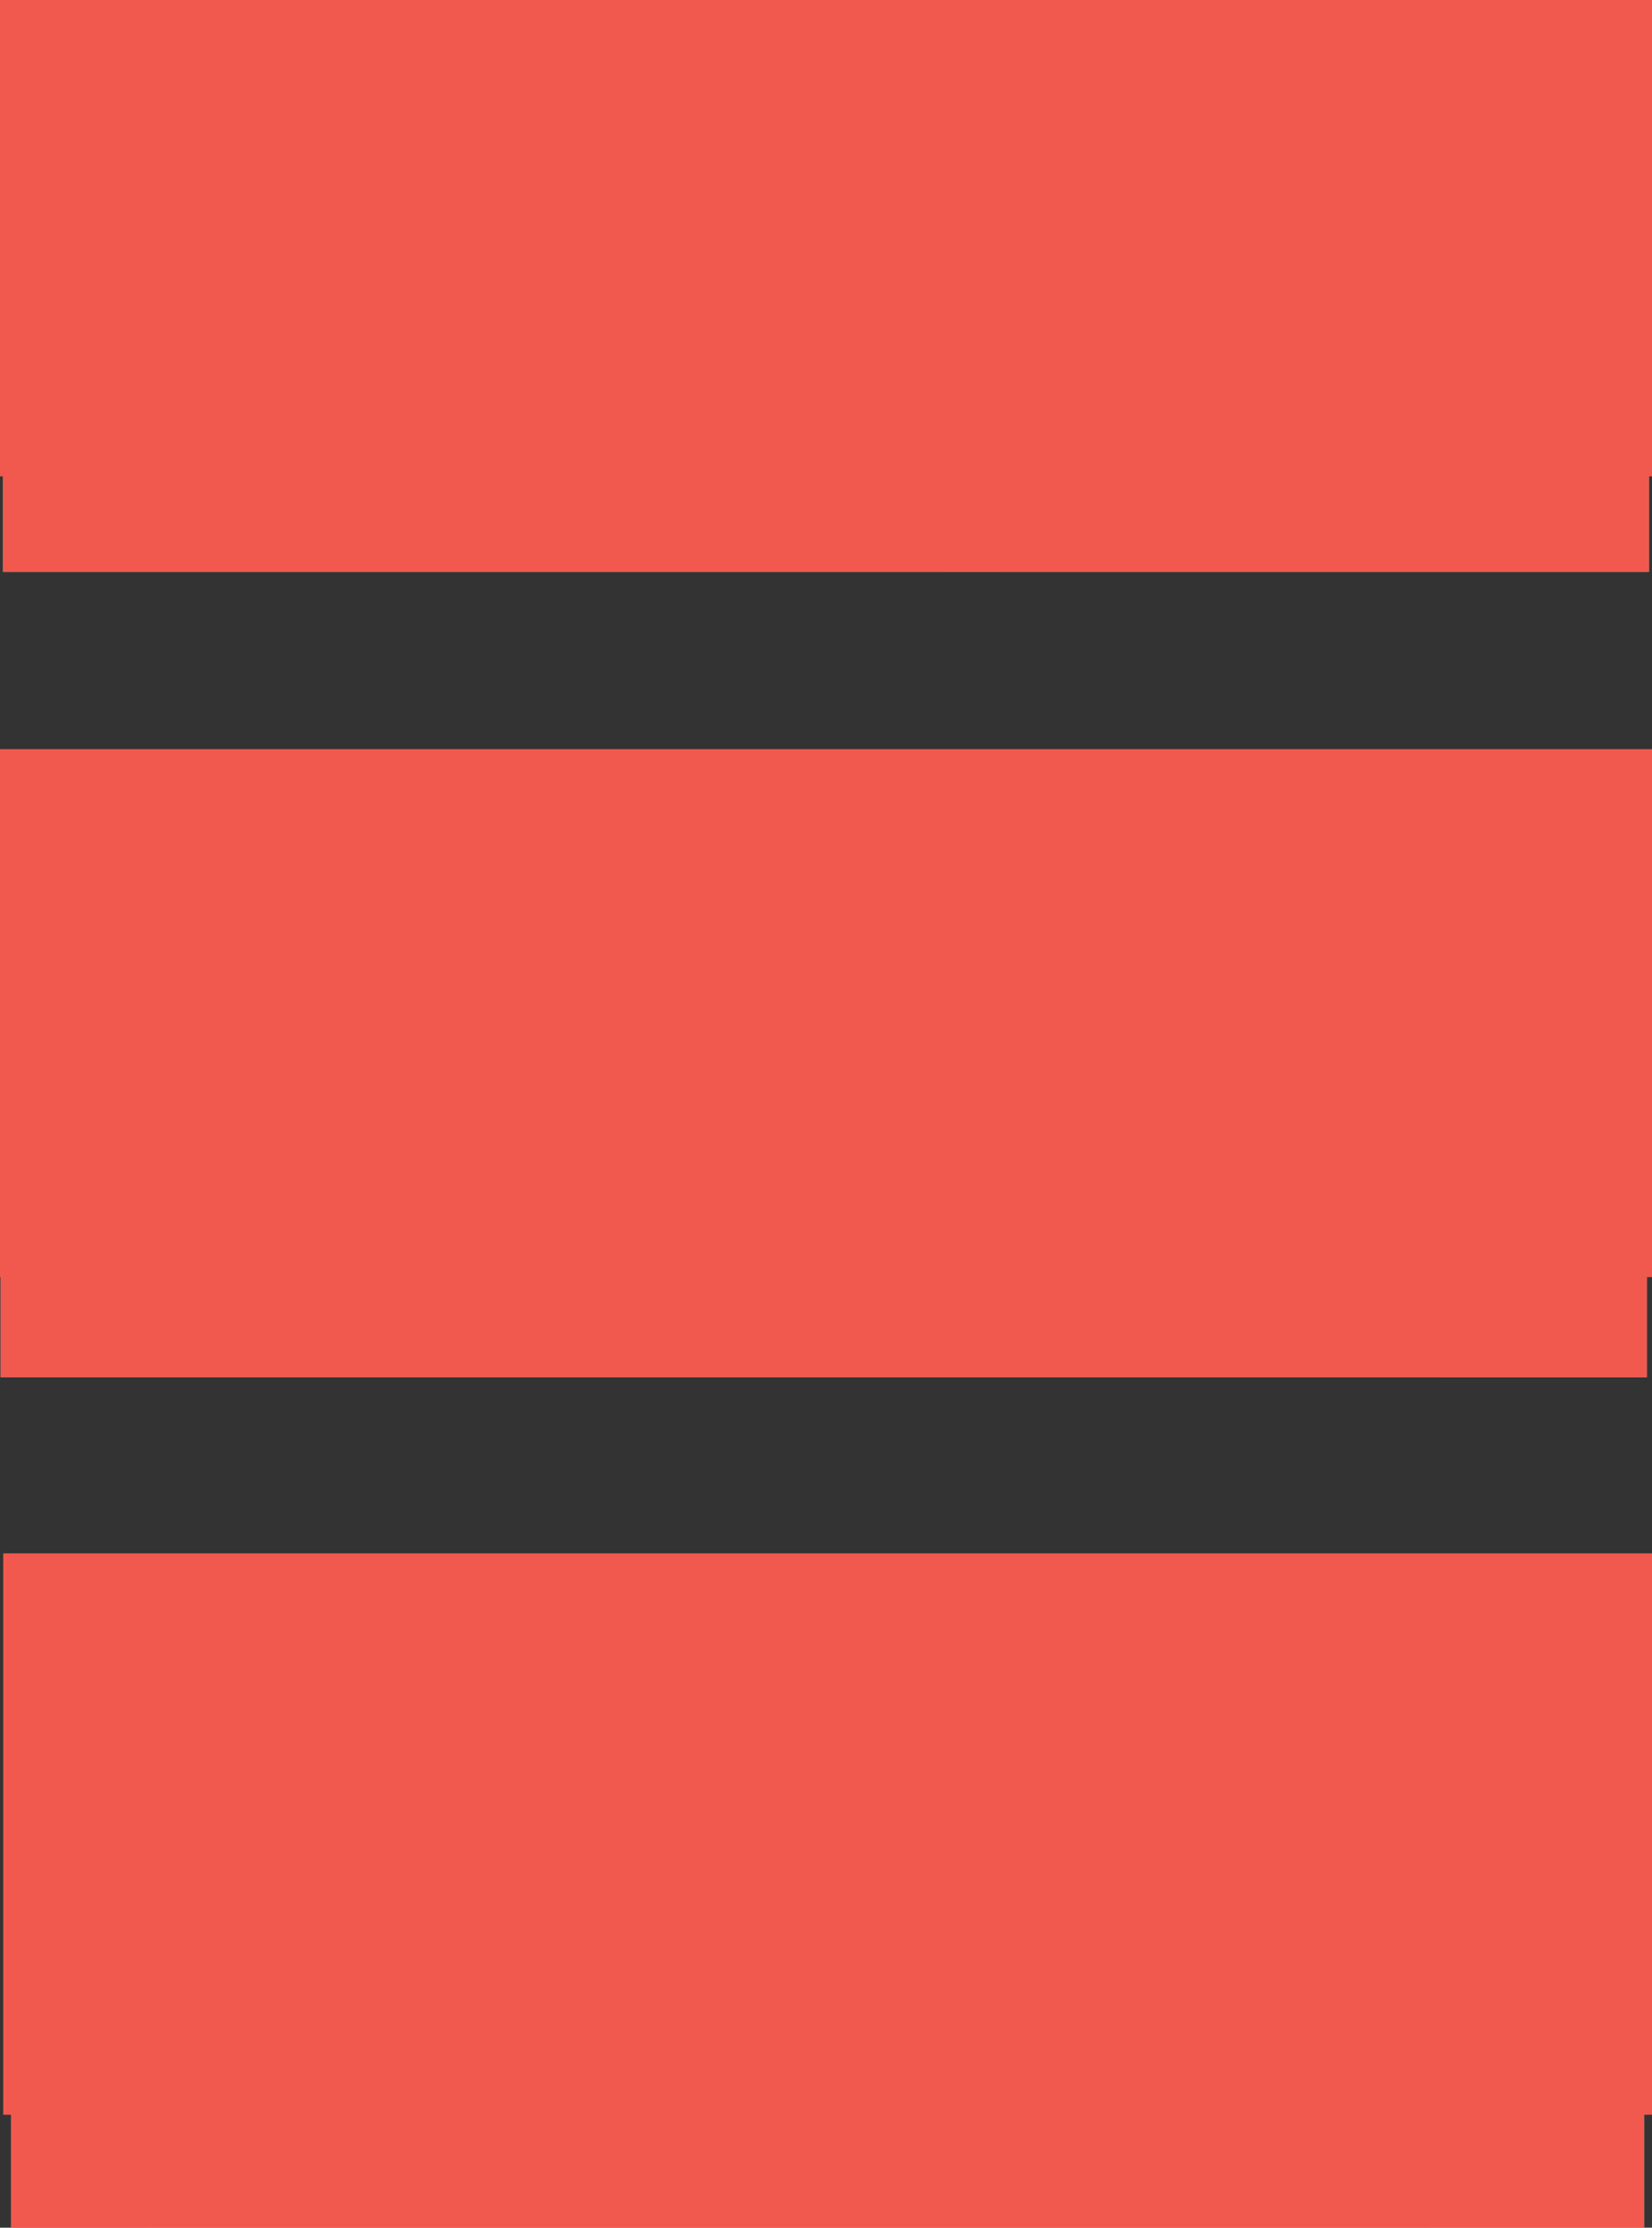 <?xml version="1.0" encoding="UTF-8"?>
<svg xmlns="http://www.w3.org/2000/svg" xmlns:xlink="http://www.w3.org/1999/xlink" viewBox="0 0 293.38 395.54">
  <rect x="0" y="0" width="293.38" height="395.54" fill="#333333" stroke="none"/>
  <defs>
    <style>
      .cls-1 {
        fill: url(#linear-gradient-8);
      }

      .cls-1, .cls-2, .cls-3, .cls-4, .cls-5, .cls-6 {
        stroke: #9c9c9b;
        stroke-miterlimit: 10;
        stroke-width: .03px;
      }

      .cls-2 {
        fill: url(#linear-gradient-2);
      }

      .cls-7 {
        fill: #f1594e;
        mix-blend-mode: multiply;
      }

      .cls-8 {
        fill: url(#linear-gradient-6);
      }

      .cls-9 {
        isolation: isolate;
      }

      .cls-3 {
        fill: url(#linear-gradient);
      }

      .cls-4 {
        fill: url(#linear-gradient-7);
      }

      .cls-5 {
        fill: url(#linear-gradient-4);
      }

      .cls-10 {
        fill: url(#linear-gradient-9);
      }

      .cls-11 {
        fill: #908f8e;
      }

      .cls-12 {
        fill: url(#linear-gradient-3);
      }

      .cls-6 {
        fill: url(#linear-gradient-5);
      }
    </style>
    <linearGradient id="linear-gradient" x1="1023.49" y1="42.29" x2="1315.78" y2="42.29" gradientTransform="translate(1316.32) rotate(-180) scale(1 -1)" gradientUnits="userSpaceOnUse">
      <stop offset="0" stop-color="#e6e6e5"/>
      <stop offset="1" stop-color="#c9c9c9"/>
    </linearGradient>
    <linearGradient id="linear-gradient-2" x1="1030.15" y1="42.29" x2="1309.12" y2="42.29" gradientTransform="translate(1316.32) rotate(-180) scale(1 -1)" gradientUnits="userSpaceOnUse">
      <stop offset="0" stop-color="#fff"/>
      <stop offset="1" stop-color="#d7d6d6"/>
    </linearGradient>
    <linearGradient id="linear-gradient-3" x1="292.84" y1="92.75" x2=".54" y2="92.75" gradientUnits="userSpaceOnUse">
      <stop offset="0" stop-color="#c8c7c6"/>
      <stop offset="1" stop-color="#b4b4b4"/>
    </linearGradient>
    <linearGradient id="linear-gradient-4" x1="1023.52" y1="179.89" x2="1315.75" y2="179.89" xlink:href="#linear-gradient"/>
    <linearGradient id="linear-gradient-5" x1="1030.58" y1="179.89" x2="1308.7" y2="179.89" xlink:href="#linear-gradient-2"/>
    <linearGradient id="linear-gradient-6" x1="292.46" y1="234.5" x2=".1" y2="234.5" xlink:href="#linear-gradient-3"/>
    <linearGradient id="linear-gradient-7" x1="1024.33" y1="325.64" x2="1314.35" y2="325.64" xlink:href="#linear-gradient"/>
    <linearGradient id="linear-gradient-8" x1="1041.5" y1="325.64" x2="1297.19" y2="325.64" xlink:href="#linear-gradient-2"/>
    <linearGradient id="linear-gradient-9" x1="291.99" y1="385.14" x2="1.97" y2="385.14" xlink:href="#linear-gradient-3"/>
  </defs>
  <g class="cls-9">
    <g id="Layer_1" data-name="Layer 1">
      <g>
        <rect class="cls-3" x=".54" y=".61" width="292.29" height="83.36"/>
        <rect class="cls-2" x="7.2" y="7.96" width="278.97" height="68.66"/>
        <rect class="cls-12" x=".54" y="83.97" width="292.29" height="17.57"/>
        <path class="cls-11" d="m138.03,92.15c0-2.21,3.88-4,8.66-4s8.66,1.8,8.66,4-3.89,3.99-8.66,3.99-8.66-1.79-8.66-3.99Z"/>
        <polygon class="cls-7" points="293.38 0 0 0 0 84.58 .54 84.58 .54 101.54 292.84 101.54 292.84 84.58 293.38 84.58 293.38 0"/>
      </g>
      <g>
        <rect class="cls-5" x=".57" y="133.7" width="292.22" height="92.37"/>
        <rect class="cls-6" x="7.63" y="141.88" width="278.12" height="76.01"/>
        <rect class="cls-8" x=".1" y="224.46" width="292.37" height="20.07"/>
        <rect class="cls-11" x="144.76" y="224.46" width="2.82" height="20.07"/>
        <path class="cls-11" d="m159.9,232.77c0-2.51,4.1-4.57,9.15-4.57s9.18,2.05,9.18,4.57-4.1,4.57-9.18,4.57-9.15-2.04-9.15-4.57Z"/>
        <path class="cls-11" d="m117.05,232.77c0-2.51,4.1-4.57,9.17-4.57s9.18,2.05,9.18,4.57-4.11,4.57-9.18,4.57-9.17-2.04-9.17-4.57Z"/>
        <polygon class="cls-7" points="293.38 133.02 0 133.02 0 226.76 .1 226.76 .1 244.54 144.76 244.54 147.58 244.54 292.46 244.54 292.46 226.76 293.38 226.76 293.38 133.02"/>
      </g>
      <g>
        <rect class="cls-4" x="1.97" y="276.54" width="290.02" height="98.21"/>
        <rect class="cls-1" x="19.13" y="285.23" width="255.69" height="80.82"/>
        <rect class="cls-10" x="1.97" y="374.74" width="290.02" height="20.79"/>
        <path class="cls-11" d="m124.68,384.43c0-2.61,9.98-4.74,22.31-4.74s22.33,2.12,22.33,4.74-10.03,4.73-22.33,4.73-22.31-2.12-22.31-4.73Z"/>
        <polygon class="cls-7" points="293.38 275.81 .57 275.81 .57 375.48 1.97 375.48 1.97 395.54 291.99 395.54 291.99 375.48 293.38 375.48 293.38 275.81"/>
      </g>
    </g>
  </g>
</svg>